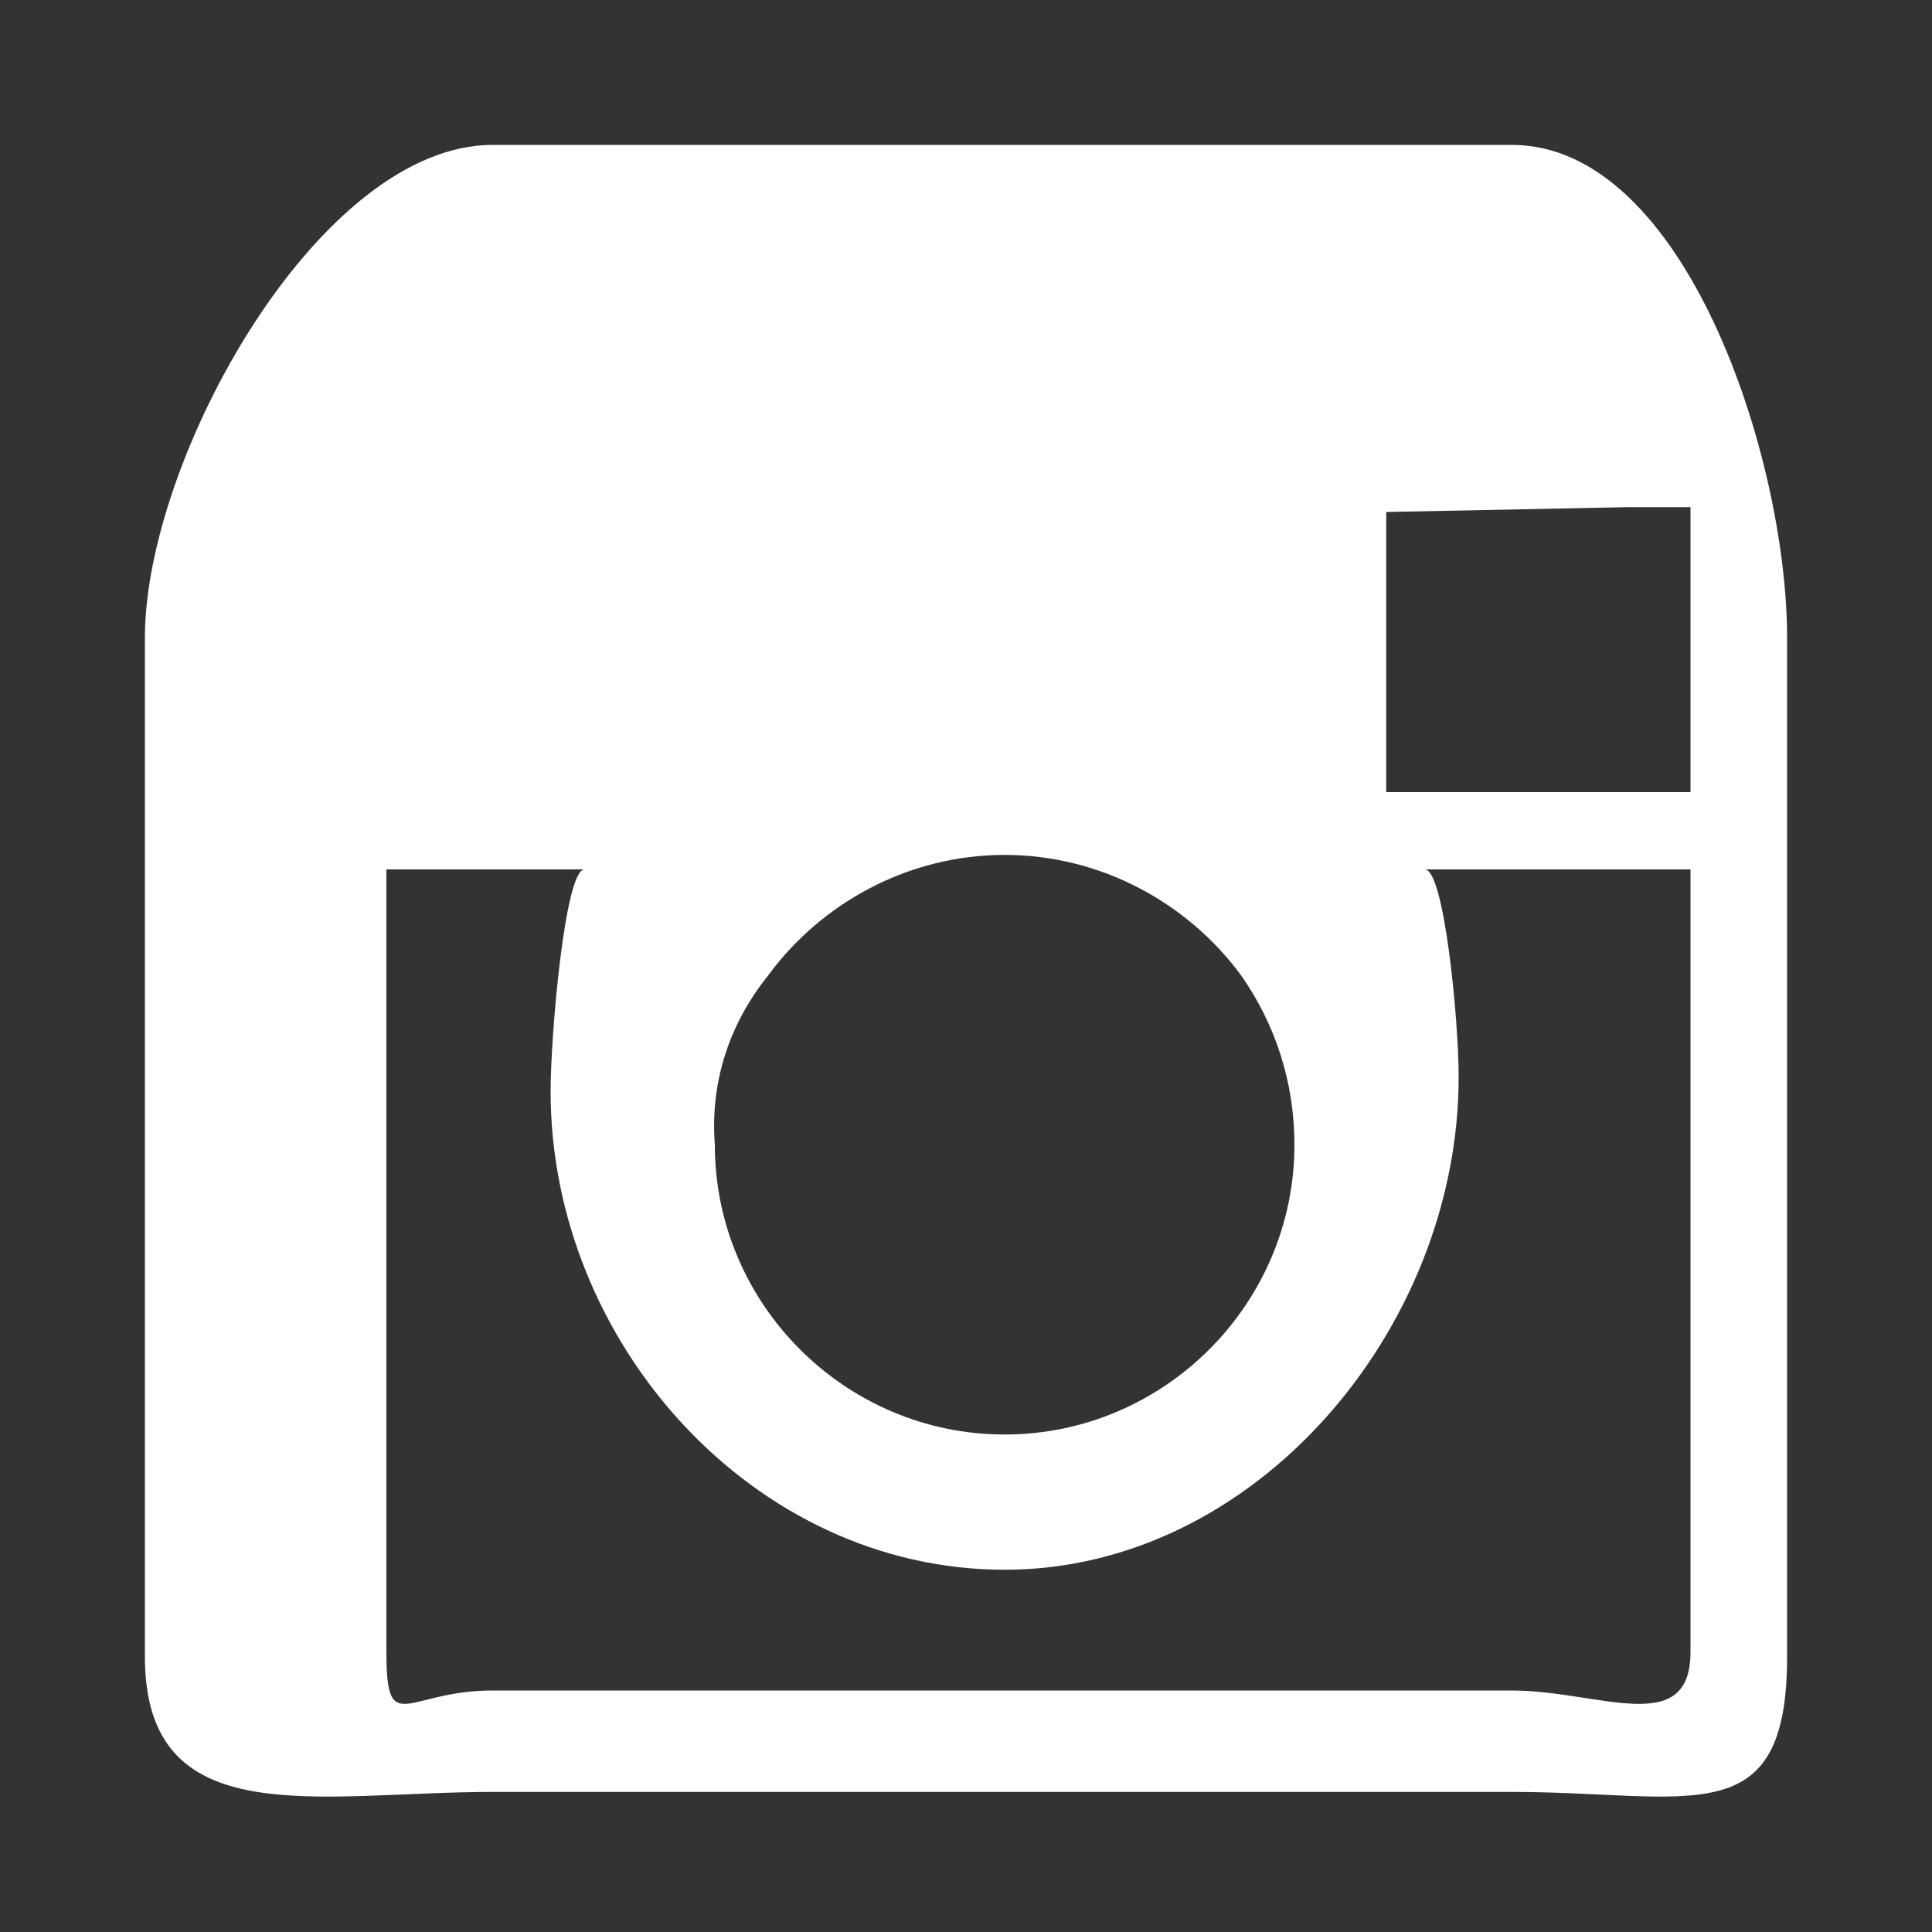<?xml version="1.0" encoding="utf-8"?>
<!-- Generator: Adobe Illustrator 19.1.0, SVG Export Plug-In . SVG Version: 6.00 Build 0)  -->
<svg version="1.1" id="Layer_1" xmlns="http://www.w3.org/2000/svg" xmlns:xlink="http://www.w3.org/1999/xlink" x="0px" y="0px"
	 viewBox="-375 197 40 40" style="enable-background:new -375 197 40 40;" xml:space="preserve">
<rect x="-375" y="197" width="40" height="40" fill="#333333" stroke="none"/>
<style type="text/css">
	.st0{fill:#FFFFFF;}
</style>
<path id="XMLID_417_" class="st0" d="M-343.7,200h-21.1c-3.6,0-7.2,6.5-7.2,10.2v7v14.1c0,3.7,3.6,2.8,7.2,2.8h21.1
	c3.7,0,5.7,0.9,5.7-2.8v-14.1v-7C-338,206.5-340.1,200-343.7,200z M-341.3,207.5h1.3v0.8v5.1h-6.3v-5.8L-341.3,207.5z M-359.1,217.2
	c1.1-1.5,2.9-2.5,4.9-2.5s3.8,1,4.9,2.5c0.7,1,1.1,2.2,1.1,3.5c0,3.3-2.7,6-6,6c-3.3,0-6-2.7-6-6
	C-360.3,219.4-359.9,218.2-359.1,217.2z M-340,231.2c0,1.8-1.9,0.8-3.7,0.8h-21.1c-1.8,0-2.2,1-2.2-0.8V215h4.1
	c-0.4,0-0.7,3.4-0.7,4.6c0,5.2,4.2,9.9,9.4,9.9c5.2,0,9.4-5,9.4-10.2c0-1.2-0.3-4.3-0.7-4.3h5.5V231.2z"/>
</svg>
